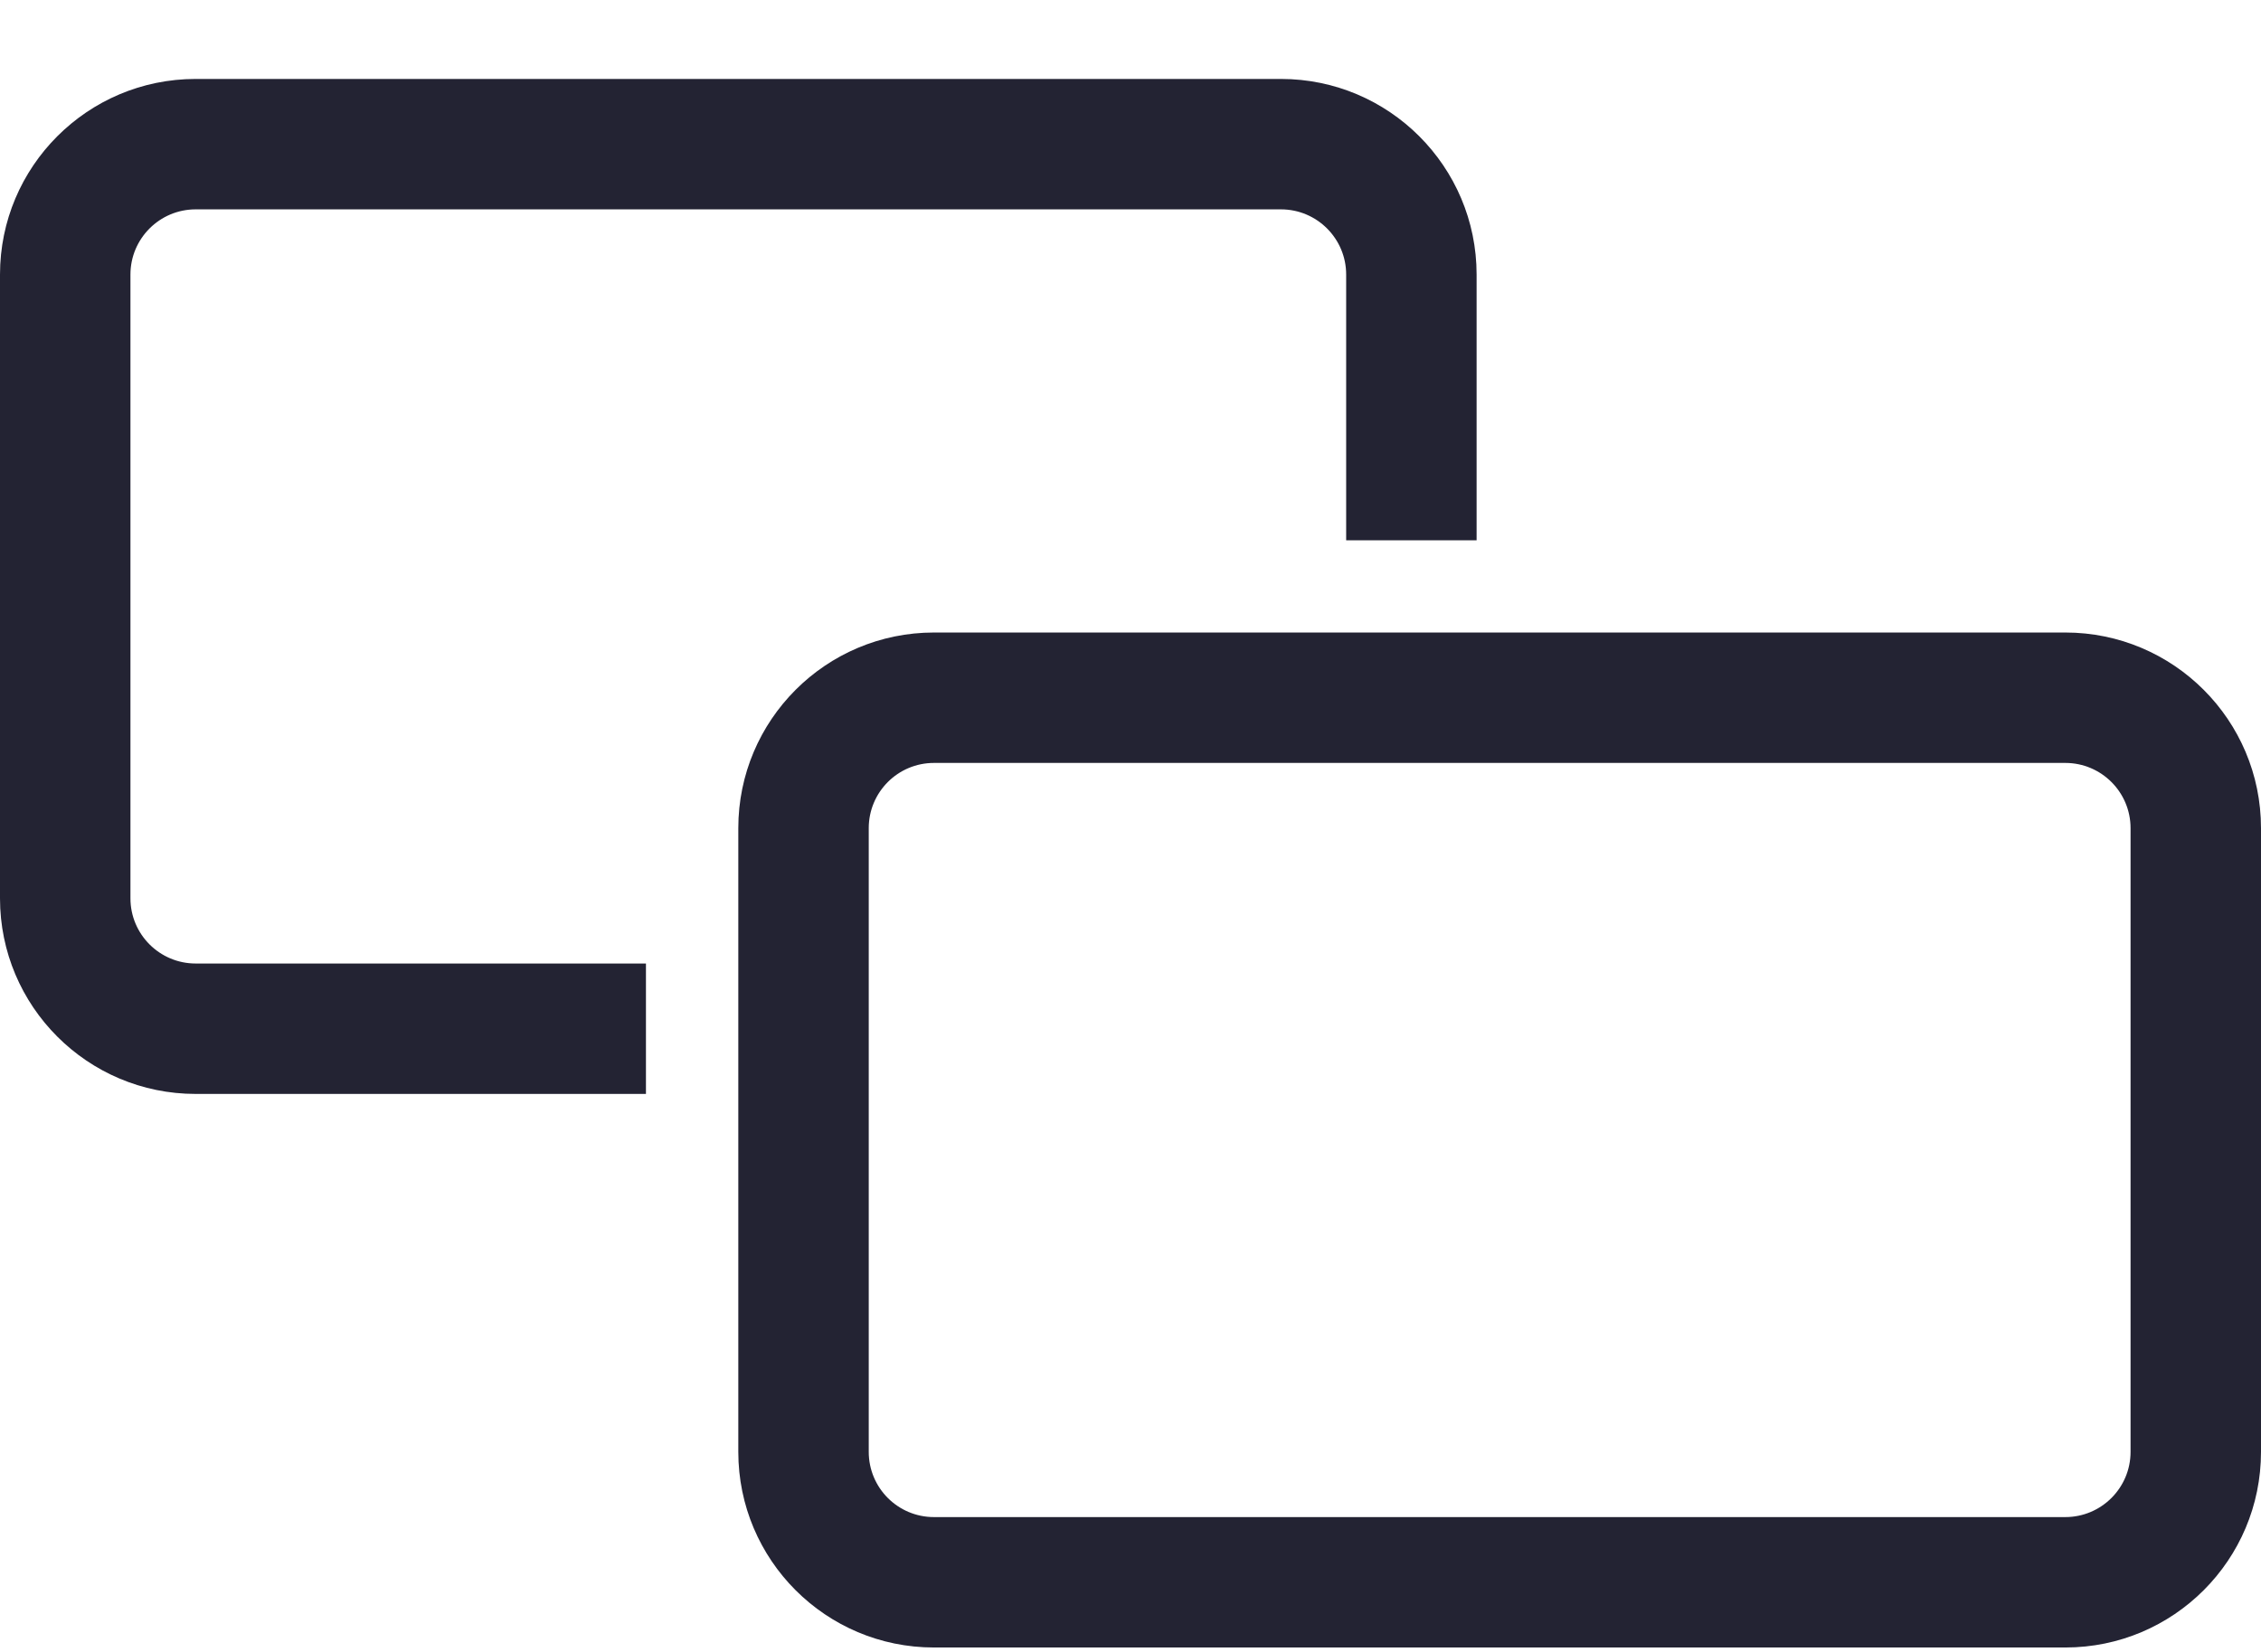 <svg width="26" height="19" viewBox="0 0 26 19" fill="none" xmlns="http://www.w3.org/2000/svg">
<path fill-rule="evenodd" clip-rule="evenodd" d="M2.25 2.408H14.73C15.144 2.408 15.48 2.744 15.48 3.158V6.214L16.98 6.214V3.158C16.98 1.916 15.972 0.908 14.73 0.908H2.25C1.007 0.908 0 1.916 0 3.158V10.332C0 11.574 1.007 12.582 2.25 12.582H7.428V11.082H2.25C1.836 11.082 1.5 10.746 1.5 10.332V3.158C1.5 2.744 1.836 2.408 2.25 2.408Z" fill="#232333"/>
<path fill-rule="evenodd" clip-rule="evenodd" d="M23.75 8.775H10.74C10.325 8.775 9.99 9.111 9.99 9.525V16.699C9.99 17.113 10.325 17.449 10.74 17.449H23.75C24.164 17.449 24.5 17.113 24.5 16.699V9.525C24.5 9.111 24.164 8.775 23.75 8.775ZM10.74 7.275C9.497 7.275 8.49 8.283 8.49 9.525V16.699C8.49 17.942 9.497 18.949 10.74 18.949H23.75C24.993 18.949 26 17.942 26 16.699V9.525C26 8.283 24.993 7.275 23.75 7.275H10.74Z" fill="#232333"/>
<zoom style="dark" value="|:#F5F5F5|:#F5F5F5"/>
</svg>
